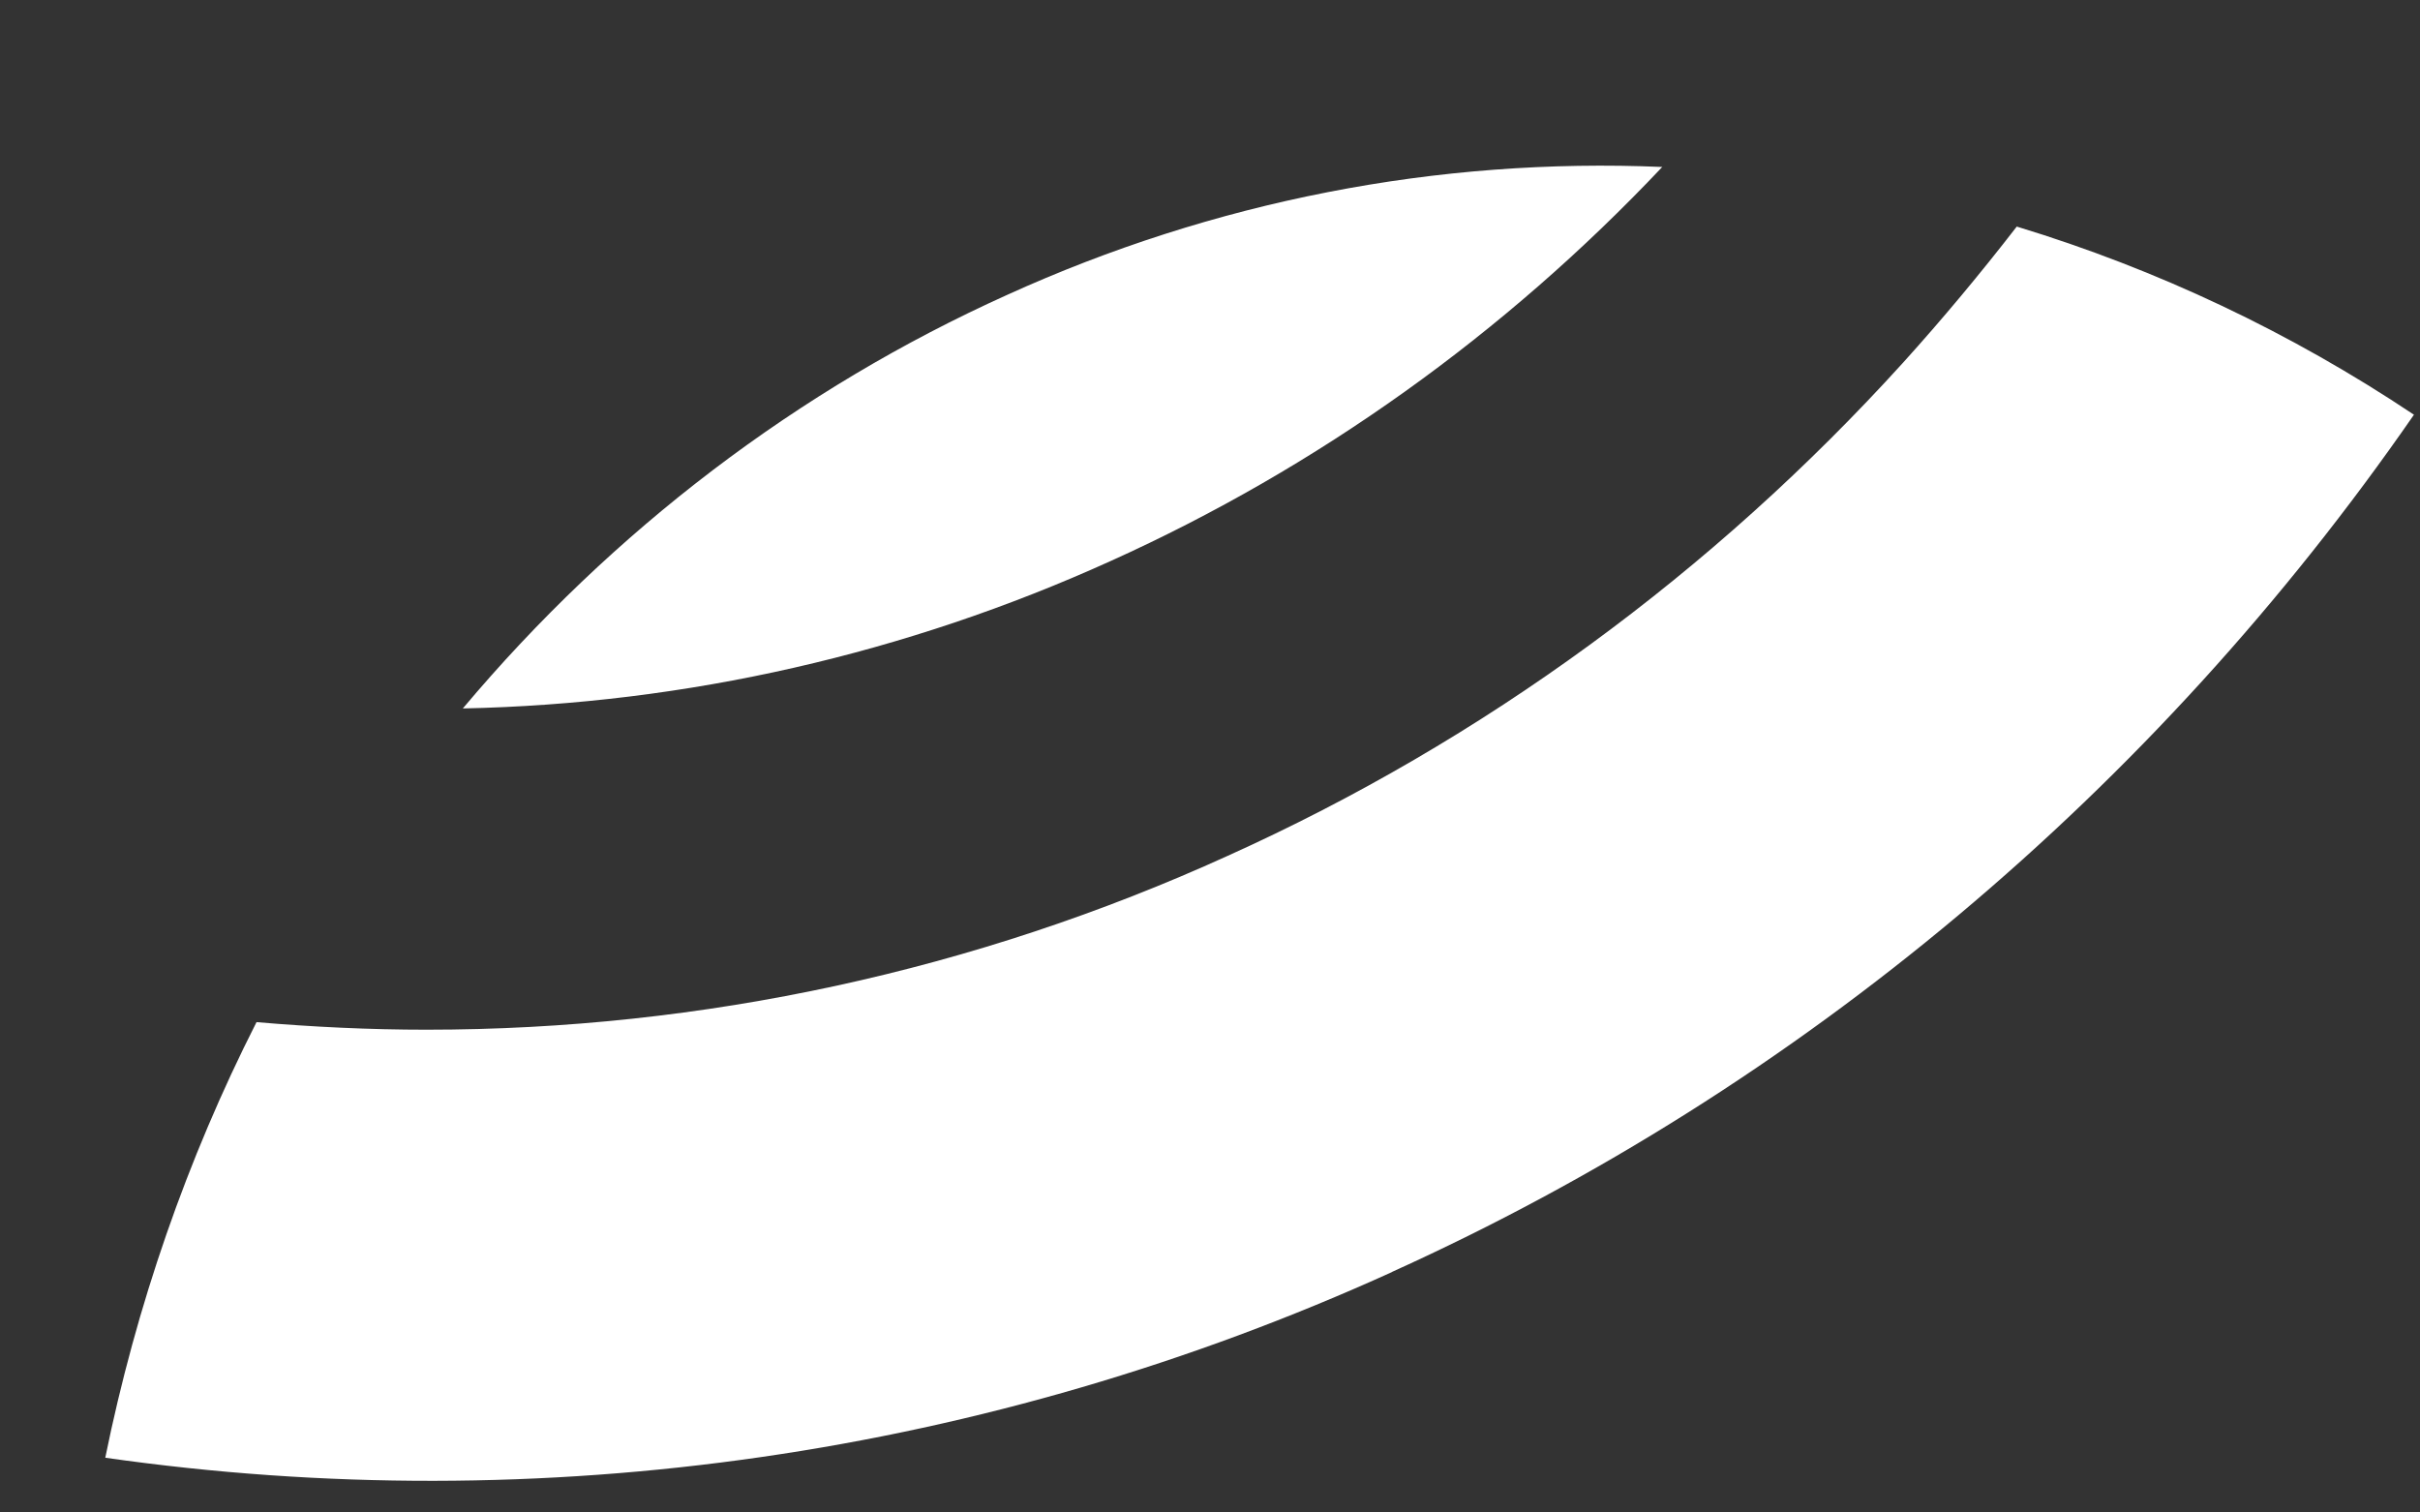 ﻿<?xml version="1.0" encoding="utf-8"?>
<svg version="1.1" xmlns:xlink="http://www.w3.org/1999/xlink" width="8px" height="5px" xmlns="http://www.w3.org/2000/svg">
  <rect width="100%" height="100%" fill="#333333" stroke="none"/>
  <g transform="matrix(1 0 0 1 -969 -689 )">
    <path d="M 5.496 0.552  C 4.752 0.52  4.011 0.665  3.329 0.975  C 2.639 1.286  2.025 1.753  1.53 2.342  C 2.268 2.327  2.996 2.161  3.673 1.854  C 4.355 1.546  4.974 1.104  5.495 0.552  Z M 4.602 4.205  L 4.601 4.205  C 5.952 3.594  7.119 2.615  7.98 1.371  C 7.573 1.099  7.131 0.89  6.667 0.749  C 6.547 0.904  6.422 1.054  6.292 1.198  C 5.661 1.894  4.902 2.449  4.059 2.829  C 3.224 3.209  2.322 3.404  1.41 3.404  C 1.223 3.404  1.035 3.395  0.848 3.379  C 0.618 3.832  0.45 4.317  0.348 4.819  C 1.793 5.025  3.265 4.812  4.602 4.205  Z " fill-rule="nonzero" fill="#ffffff" stroke="none" transform="matrix(1 0 0 1 969 689 )" />
  </g>
</svg>